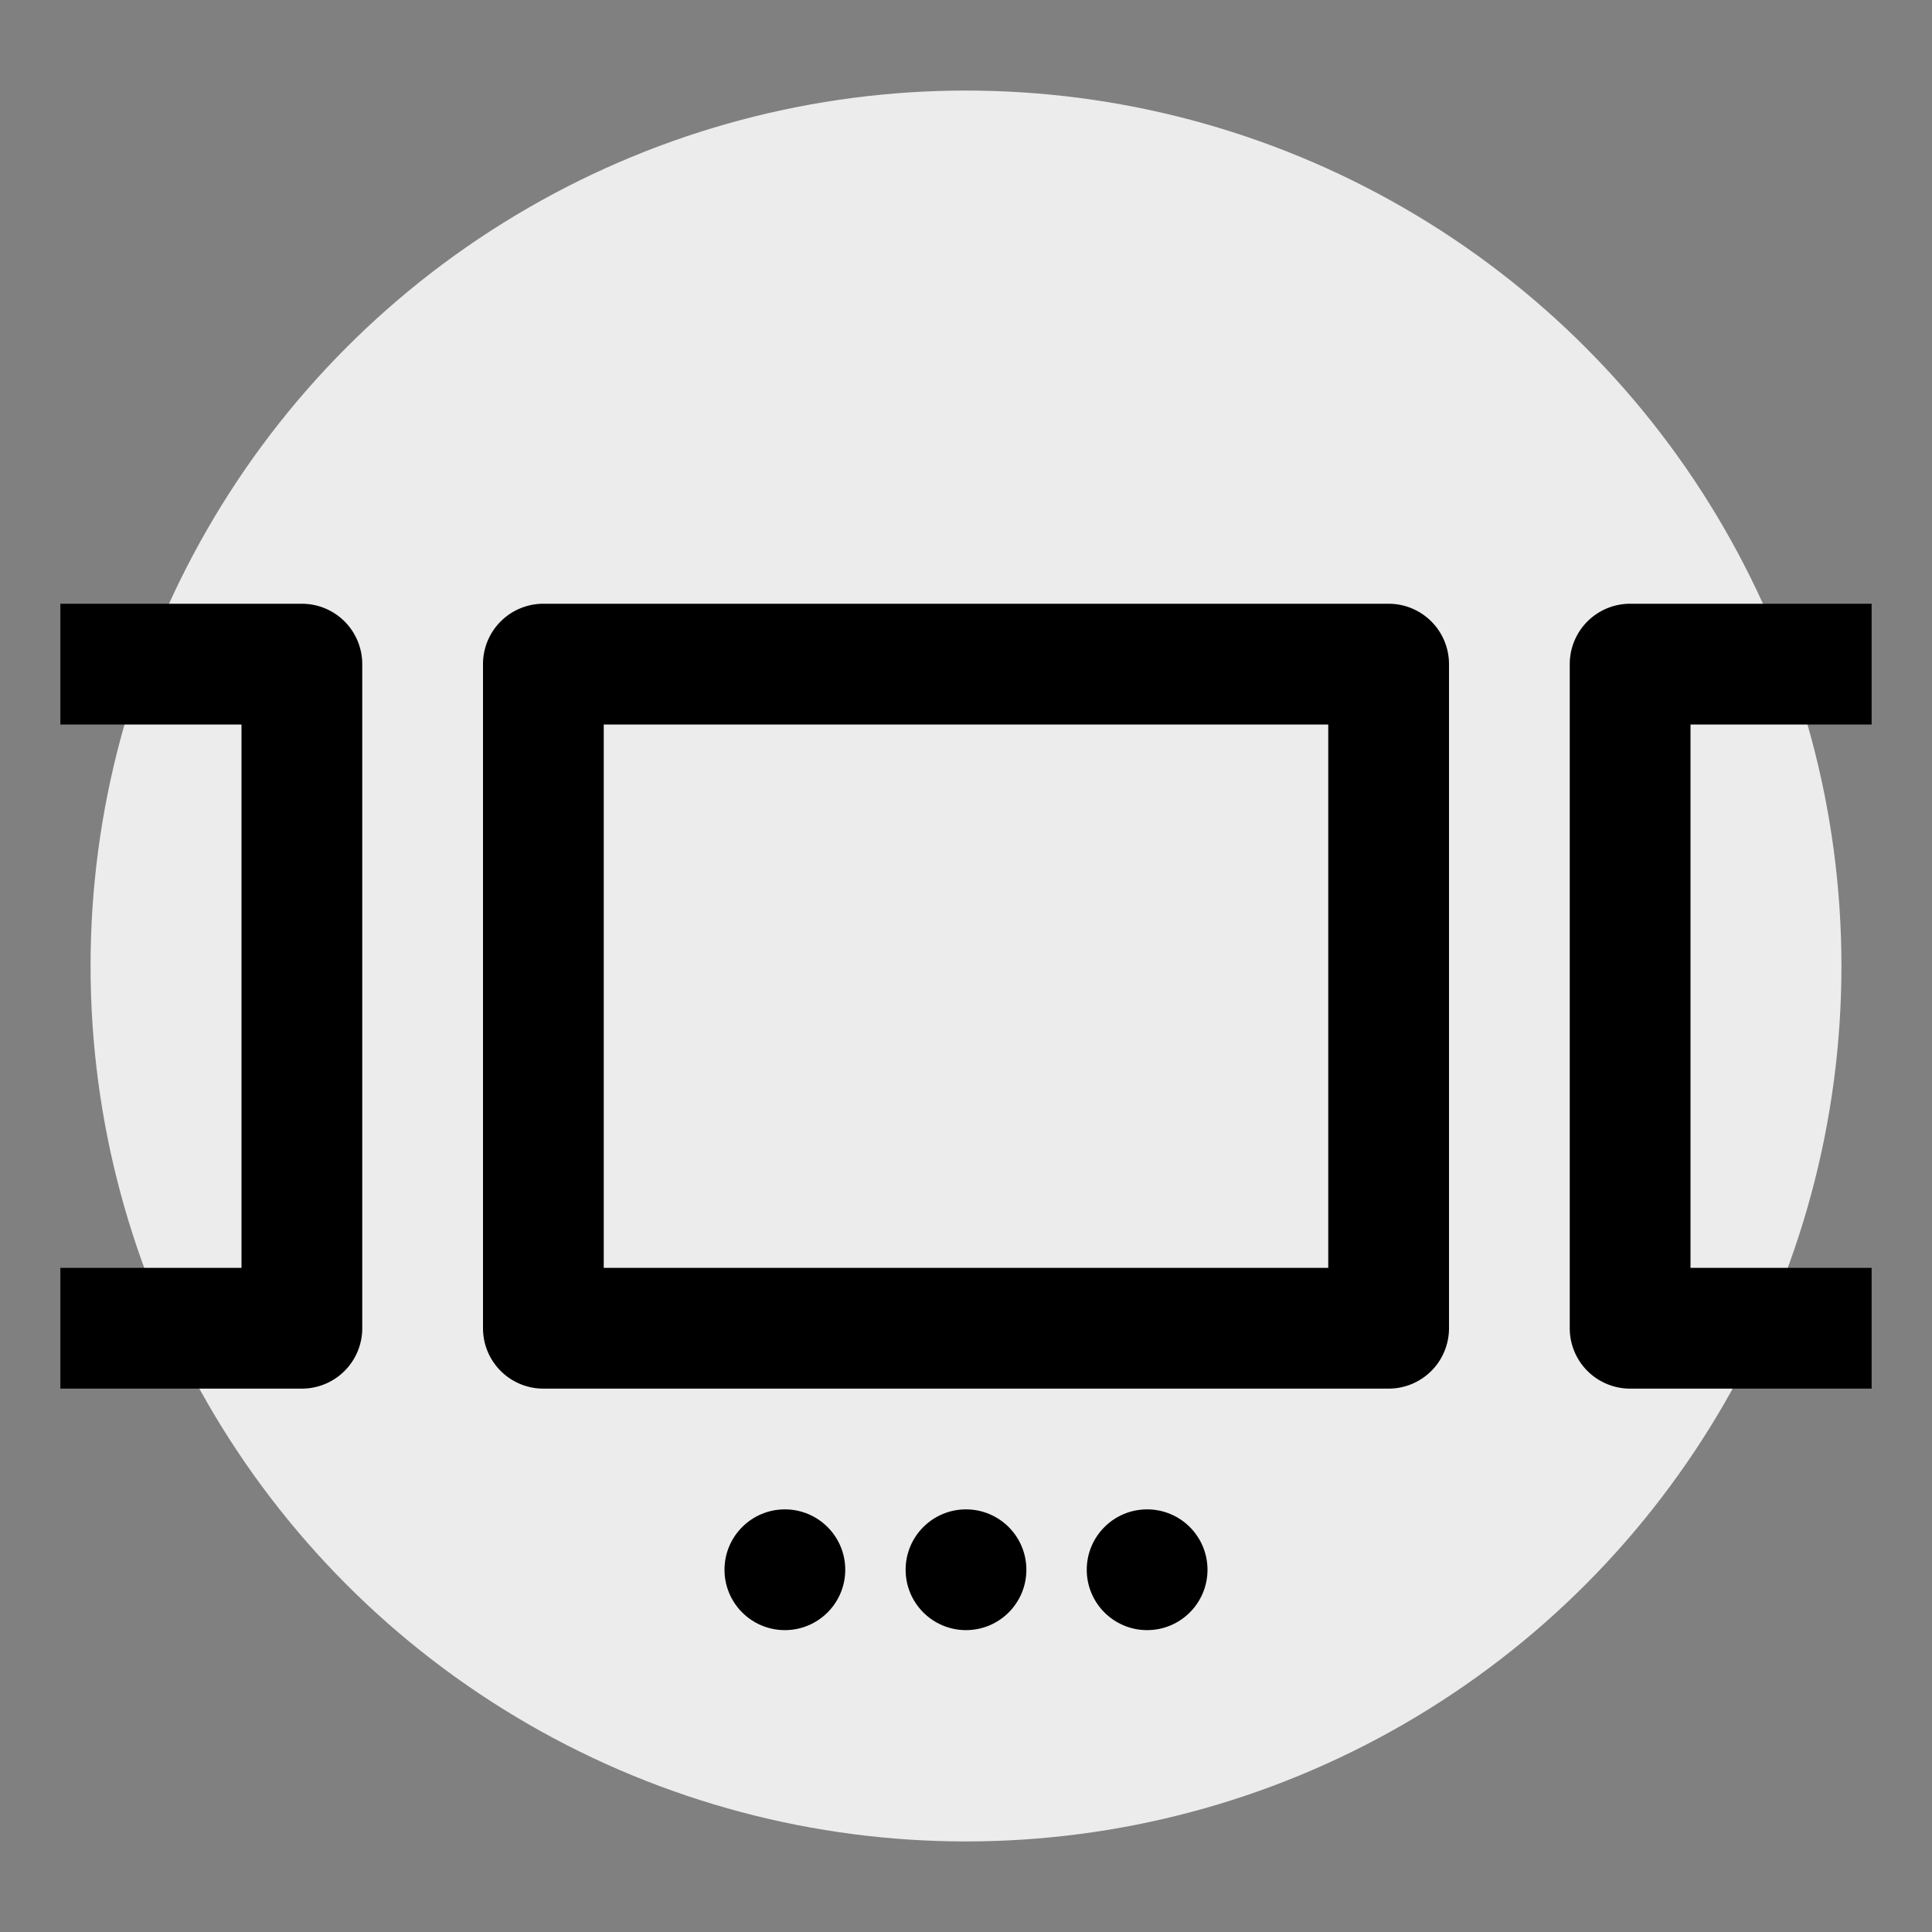 <svg xmlns="http://www.w3.org/2000/svg" width="32" height="32" viewBox="0 0 32 32"><rect x="0" y="0" width="32" height="32" fill="#808080" stroke="none"/><defs><style>.cls-1{fill:#ececec;}</style></defs><title>df</title><g id="Layer_46" data-name="Layer 46"><circle class="cls-1" cx="16" cy="16" r="14.5"/><circle cx="13" cy="26" r="1"/><circle cx="16" cy="26" r="1"/><circle cx="19" cy="26" r="1"/><path d="M23,23H9a1,1,0,0,1-1-1V11a1,1,0,0,1,1-1H23a1,1,0,0,1,1,1V22A1,1,0,0,1,23,23ZM10,21H22V12H10Z"/><path d="M5,10H1v2H4v9H1v2H5a1,1,0,0,0,1-1V11A1,1,0,0,0,5,10Z"/><path d="M31,21H28V12h3V10H27a1,1,0,0,0-1,1V22a1,1,0,0,0,1,1h4Z"/></g></svg>